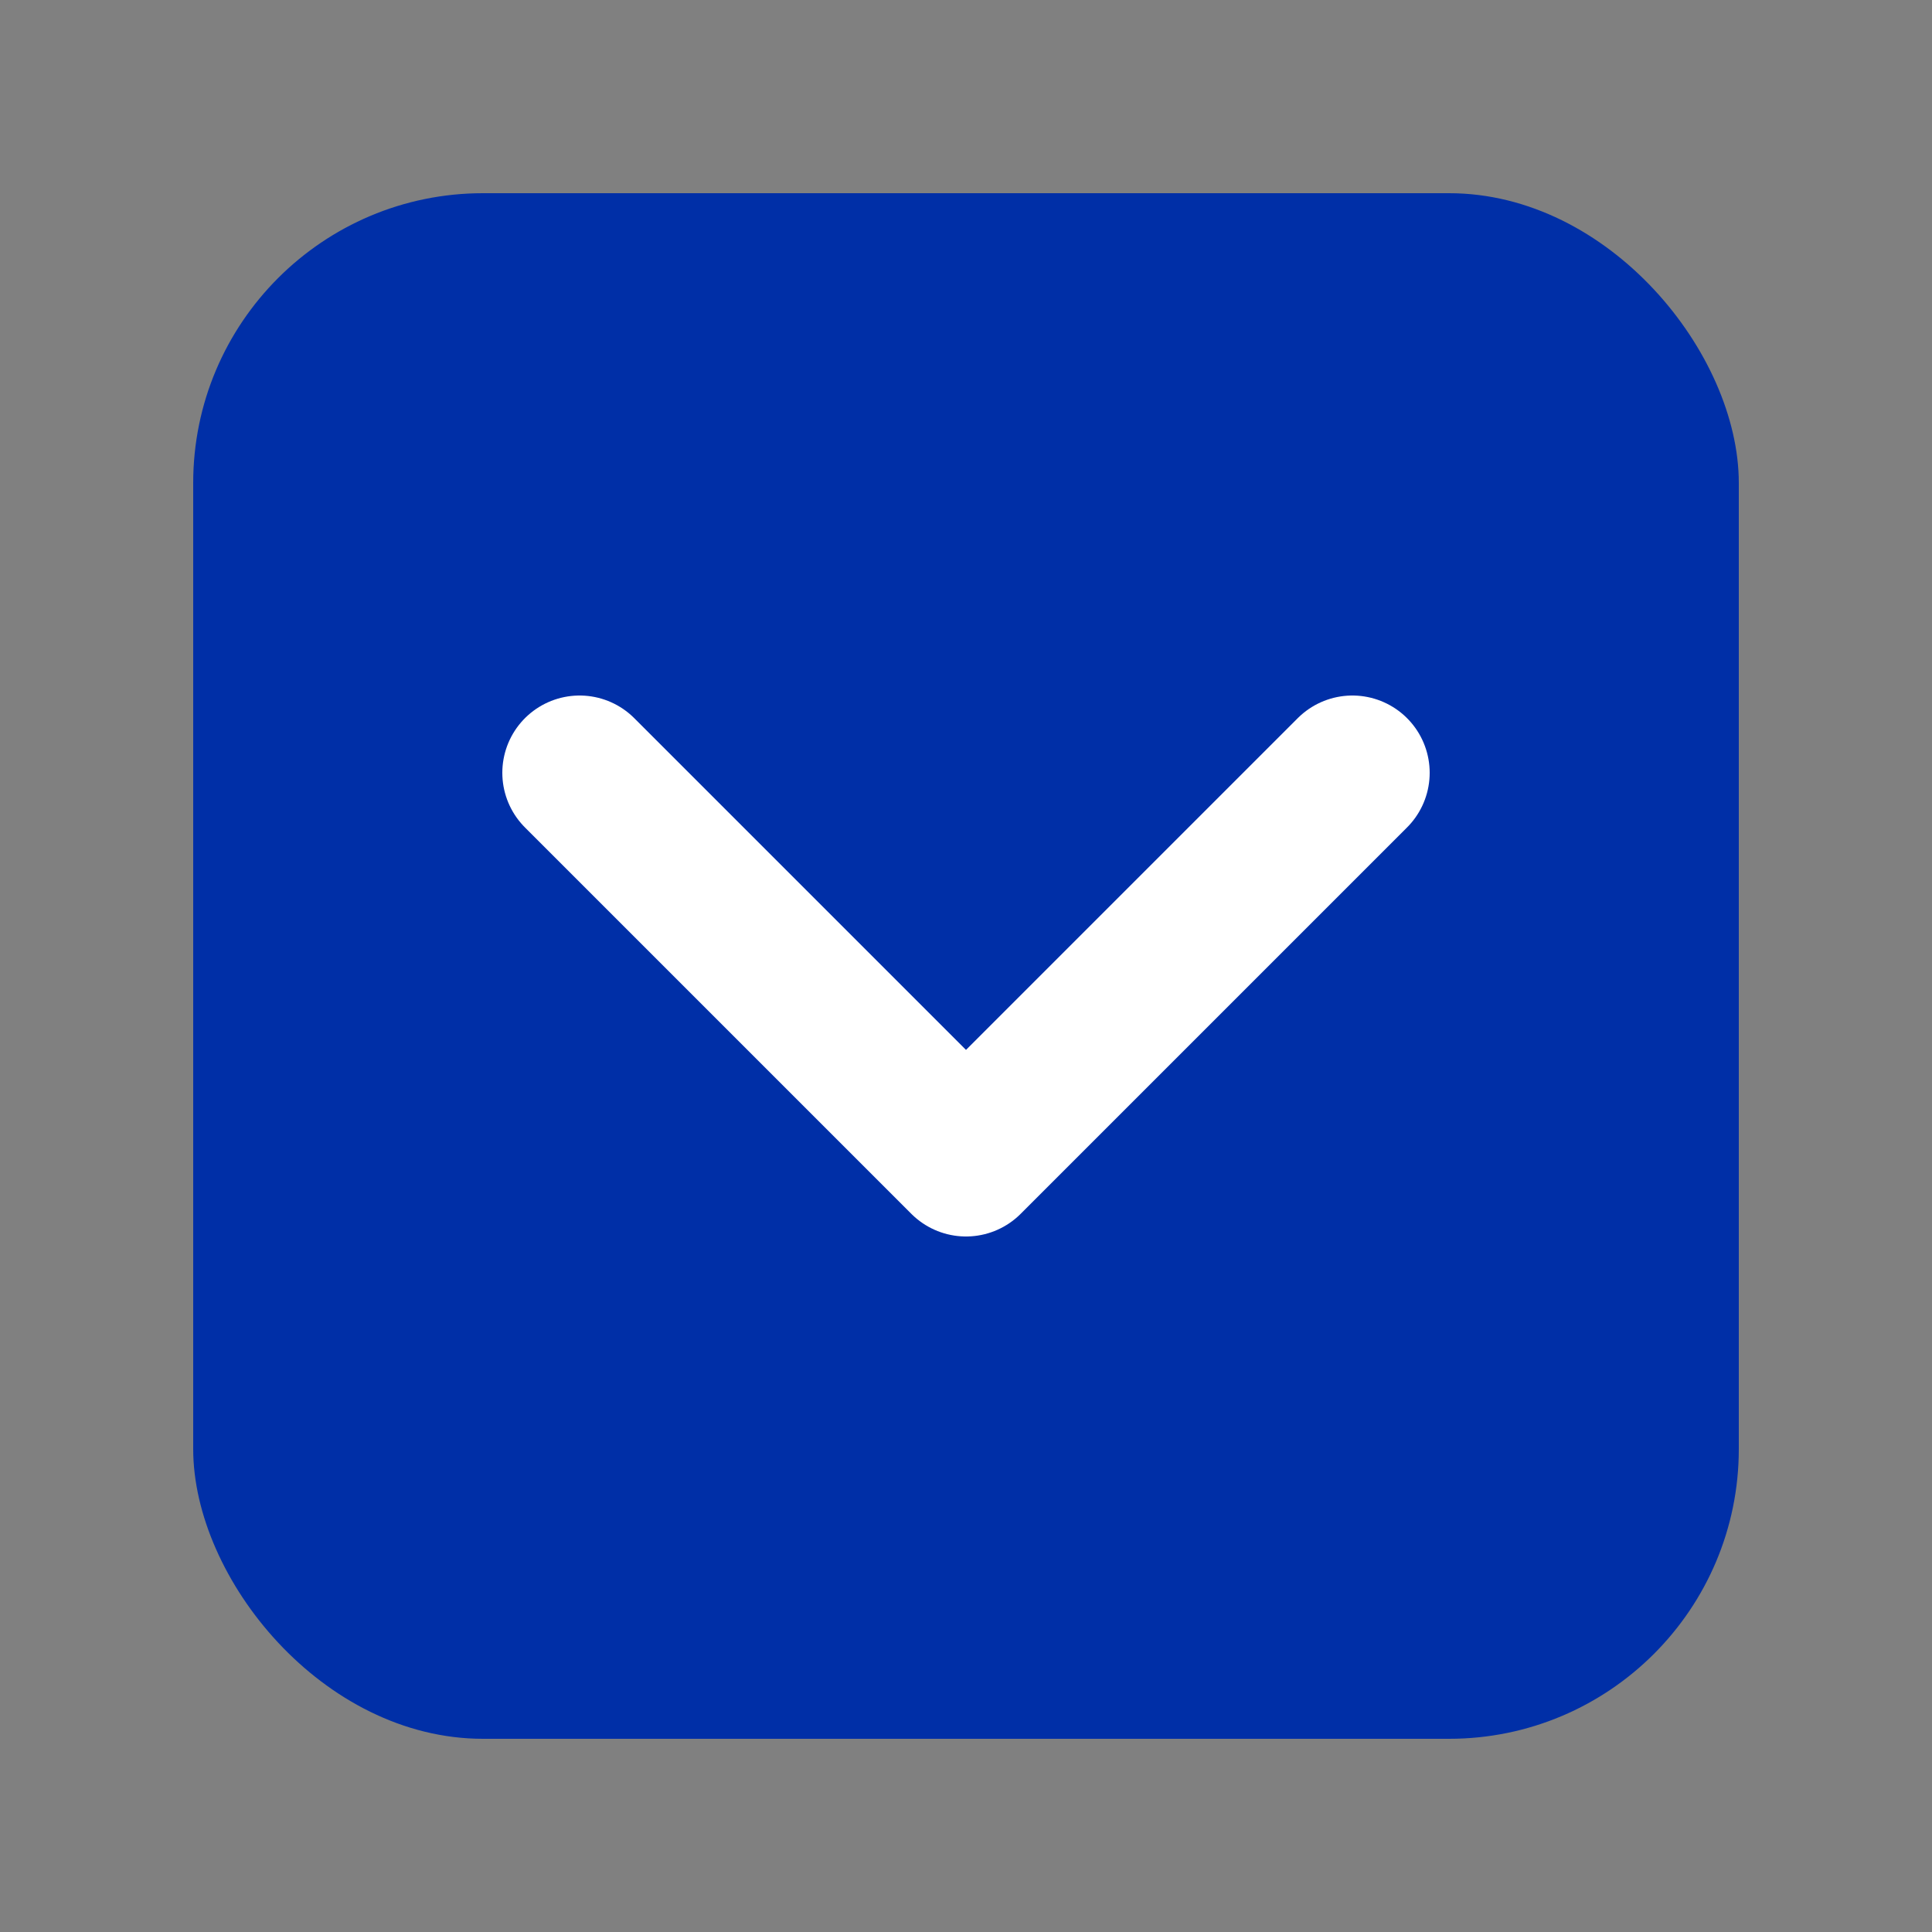 <svg width="100" height="100" viewBox="0 0 100 100" fill="none" xmlns="http://www.w3.org/2000/svg">
<rect x="0" y="0" width="100" height="100" fill="#808080" stroke="none"/>
<rect x="10" y="10" width="80" height="80" rx="15" fill="#002FA7"/>
<path d="M30 40L50 60L70 40" stroke="#FFFFFF" stroke-width="8" stroke-linecap="round" stroke-linejoin="round"/>
</svg>